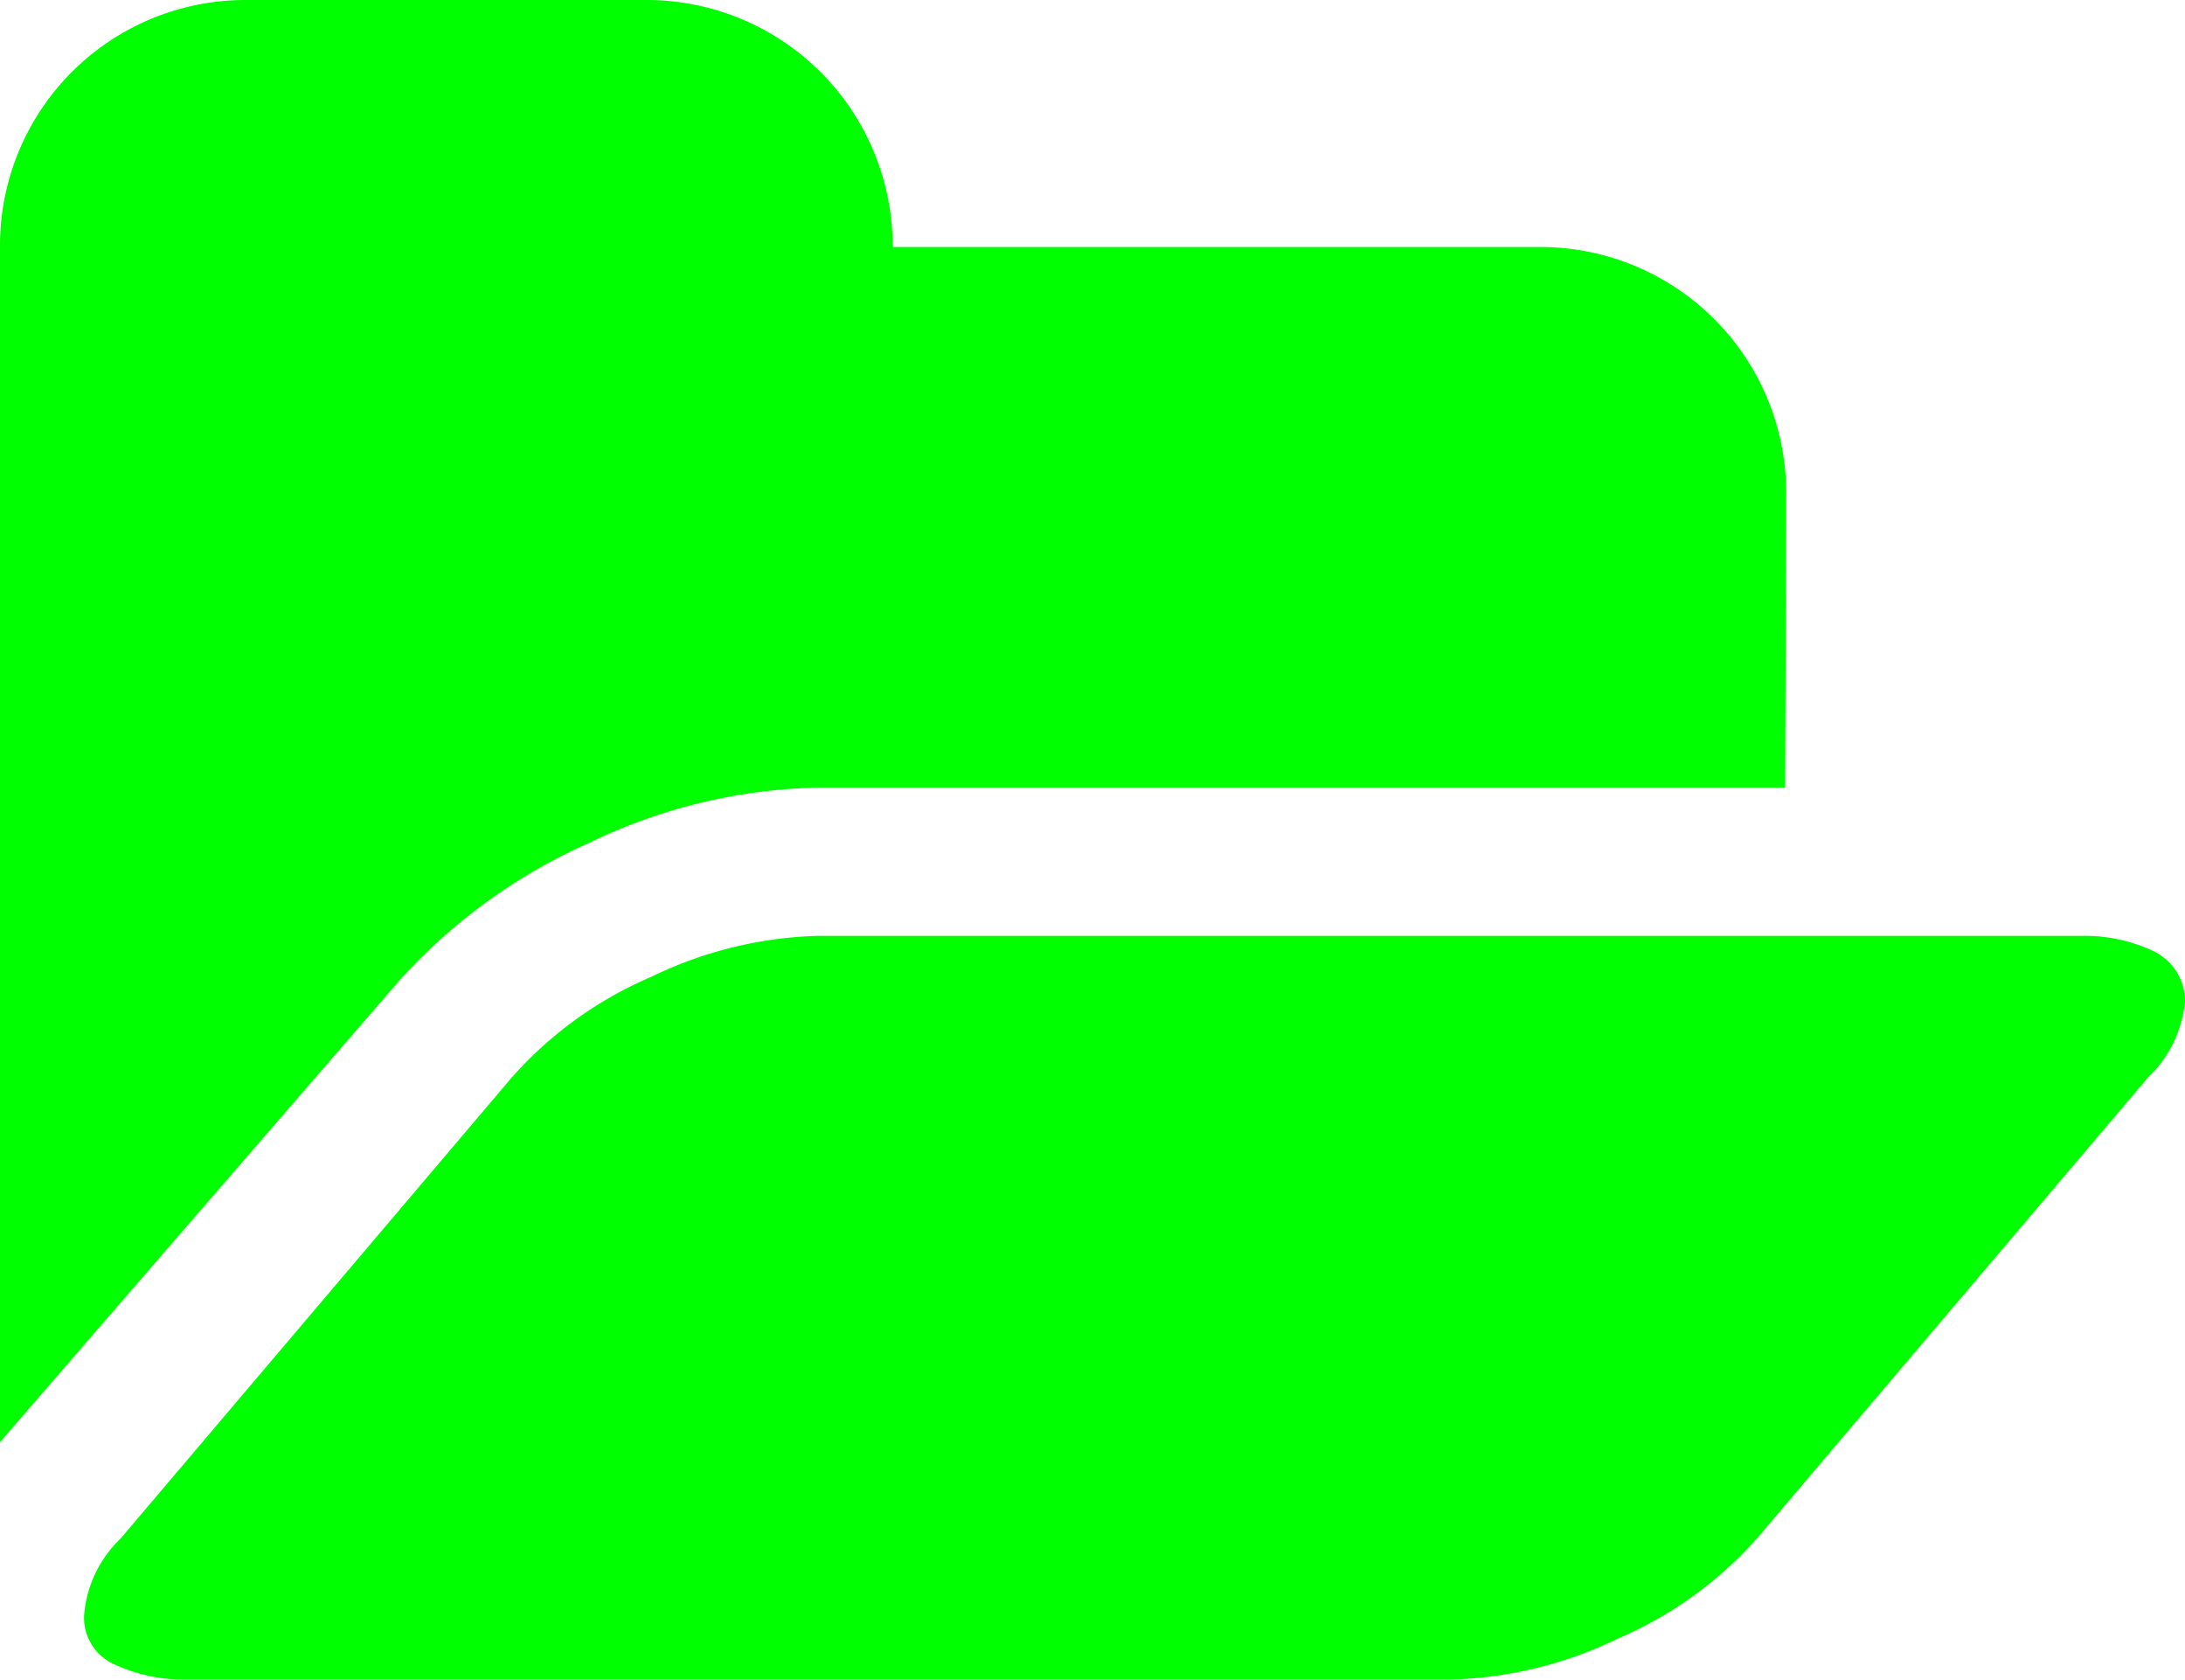 <?xml version="1.0" encoding="UTF-8" standalone="no"?>
<svg
   xmlns:dc="http://purl.org/dc/elements/1.1/"
   xmlns:cc="http://creativecommons.org/ns#"
   xmlns:rdf="http://www.w3.org/1999/02/22-rdf-syntax-ns#"
   xmlns:svg="http://www.w3.org/2000/svg"
   xmlns="http://www.w3.org/2000/svg"
   xmlns:sodipodi="http://sodipodi.sourceforge.net/DTD/sodipodi-0.dtd"
   xmlns:inkscape="http://www.inkscape.org/namespaces/inkscape"
   id="prefix__icon"
   width="14.65"
   height="11.264"
   viewBox="0 0 14.65 11.264"
   version="1.1"
   sodipodi:docname="icon_lime_#00ff00.svg"
   inkscape:version="0.92.5 (2060ec1f9f, 2020-04-08)">
  <sodipodi:namedview
     pagecolor="#ffffff"
     bordercolor="#666666"
     borderopacity="1"
     objecttolerance="10"
     gridtolerance="10"
     guidetolerance="10"
     inkscape:pageopacity="0"
     inkscape:pageshadow="2"
     inkscape:window-width="1280"
     inkscape:window-height="961"
     id="namedview1293"
     showgrid="false"
     inkscape:zoom="20.951705"
     inkscape:cx="2.580102"
     inkscape:cy="5.632"
     inkscape:window-x="-8"
     inkscape:window-y="-8"
     inkscape:window-maximized="1"
     inkscape:current-layer="prefix__icon" />
  <defs
     id="defs1288">
    <style
       id="style1286">
            .prefix__cls-1{fill:#21b52c}
        </style>
  </defs>
  <path
     id="prefix__Path_4310"
     d="M42.87 128.7a1.09 1.09 0 0 0-.475-.1h-8.472a2.72 2.72 0 0 0-1.121.275 2.625 2.625 0 0 0-.936.676l-2.621 3.089a.8.8 0 0 0-.245.512.341.341 0 0 0 .208.334 1.09 1.09 0 0 0 .475.1h8.48a2.72 2.72 0 0 0 1.121-.275 2.625 2.625 0 0 0 .936-.676l2.621-3.089a.8.8 0 0 0 .245-.512.374.374 0 0 0-.216-.334z"
     class="prefix__cls-1"
     data-name="Path 4310"
     transform="translate(-28.436 -122.326)"
     style="fill:#00ff00;fill-opacity:1" />
  <path
     id="prefix__Path_4311"
     d="M25.35 49.751a3.694 3.694 0 0 1 1.537-.371h6.482l.007-1.983a1.648 1.648 0 0 0-1.648-1.641h-4.343v-.022a1.65 1.65 0 0 0-1.641-1.634h-2.7a1.646 1.646 0 0 0-1.644 1.634v8.034l2.673-3.089a3.764 3.764 0 0 1 1.277-.928z"
     class="prefix__cls-1"
     data-name="Path 4311"
     transform="translate(-21.4 -44.1)"
     style="fill:#00ff00" />
</svg>
